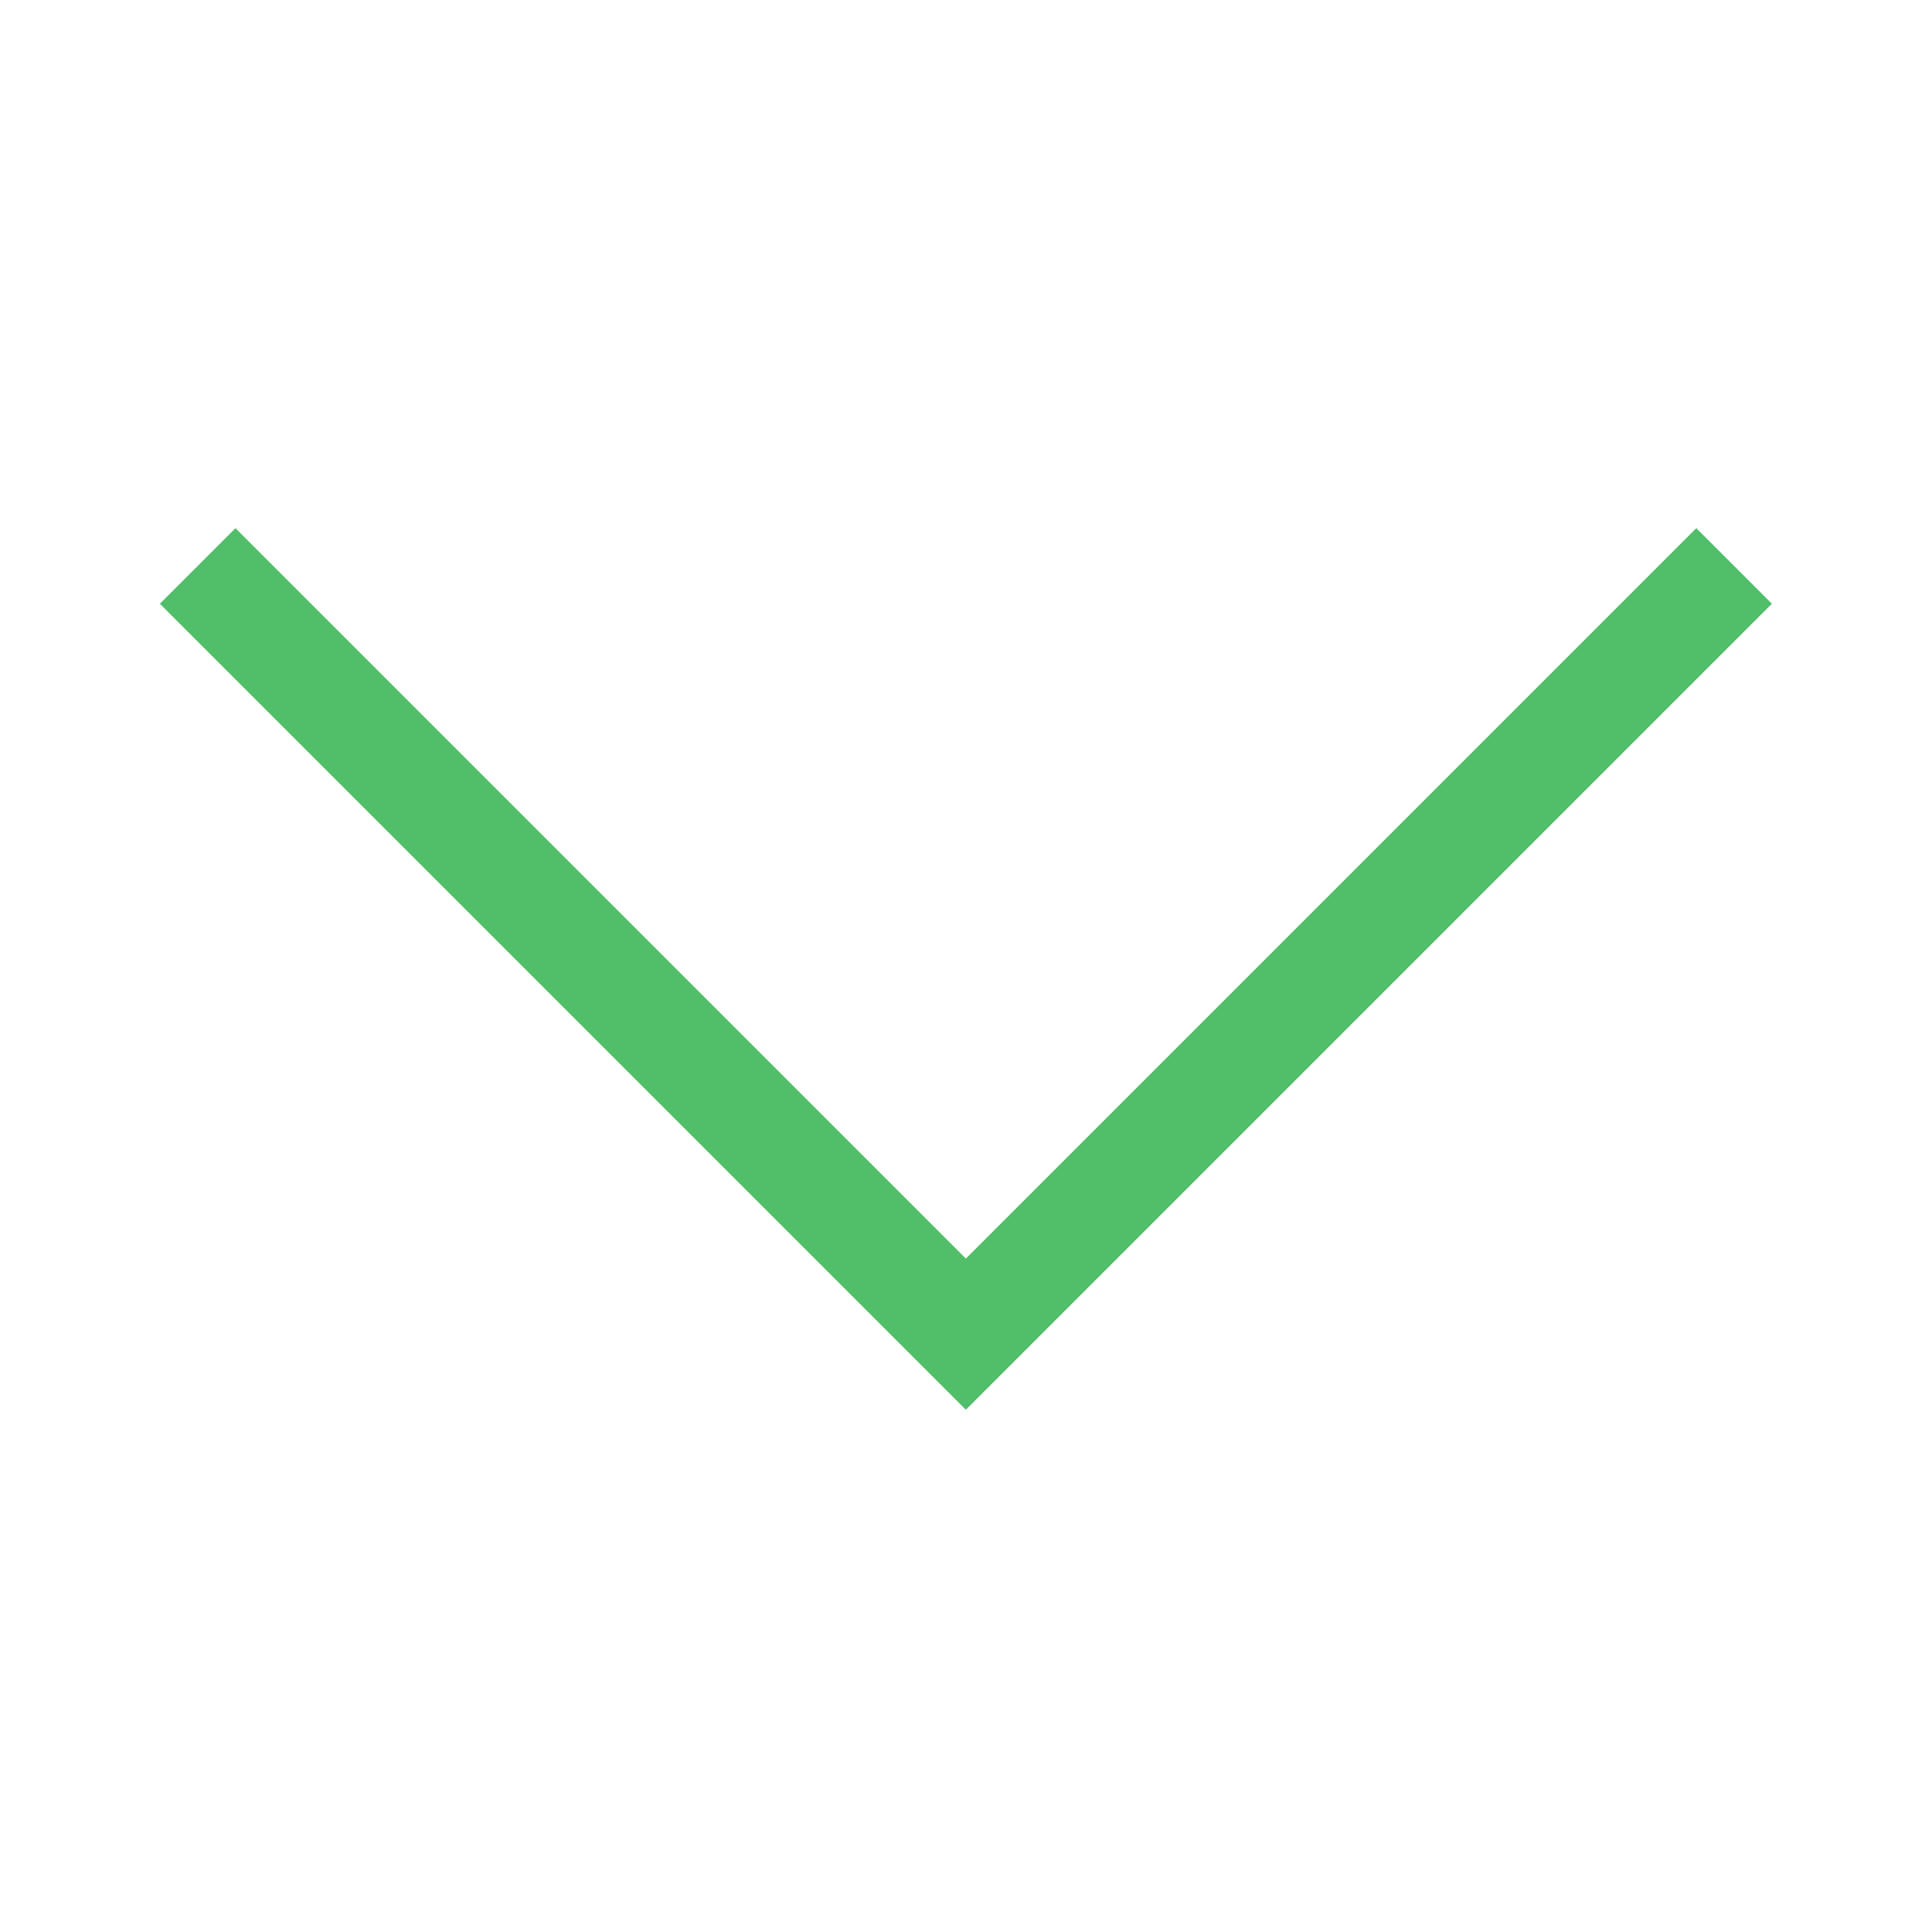 <svg width="16" height="16" viewBox="0 0 16 16" fill="none" xmlns="http://www.w3.org/2000/svg">
<g id="Layer_1" clip-path="url(#clip0_535_2315)">
<path id="Vector" d="M14.674 5L14.048 4.374L7.999 10.423L1.95 4.374L1.324 5L7.999 11.675L14.674 5Z" fill="#51BE69"/>
</g>
<defs>
<clipPath id="clip0_535_2315">
<rect width="15" height="15" fill="white" transform="translate(0.5 0.5)"/>
</clipPath>
</defs>
</svg>
